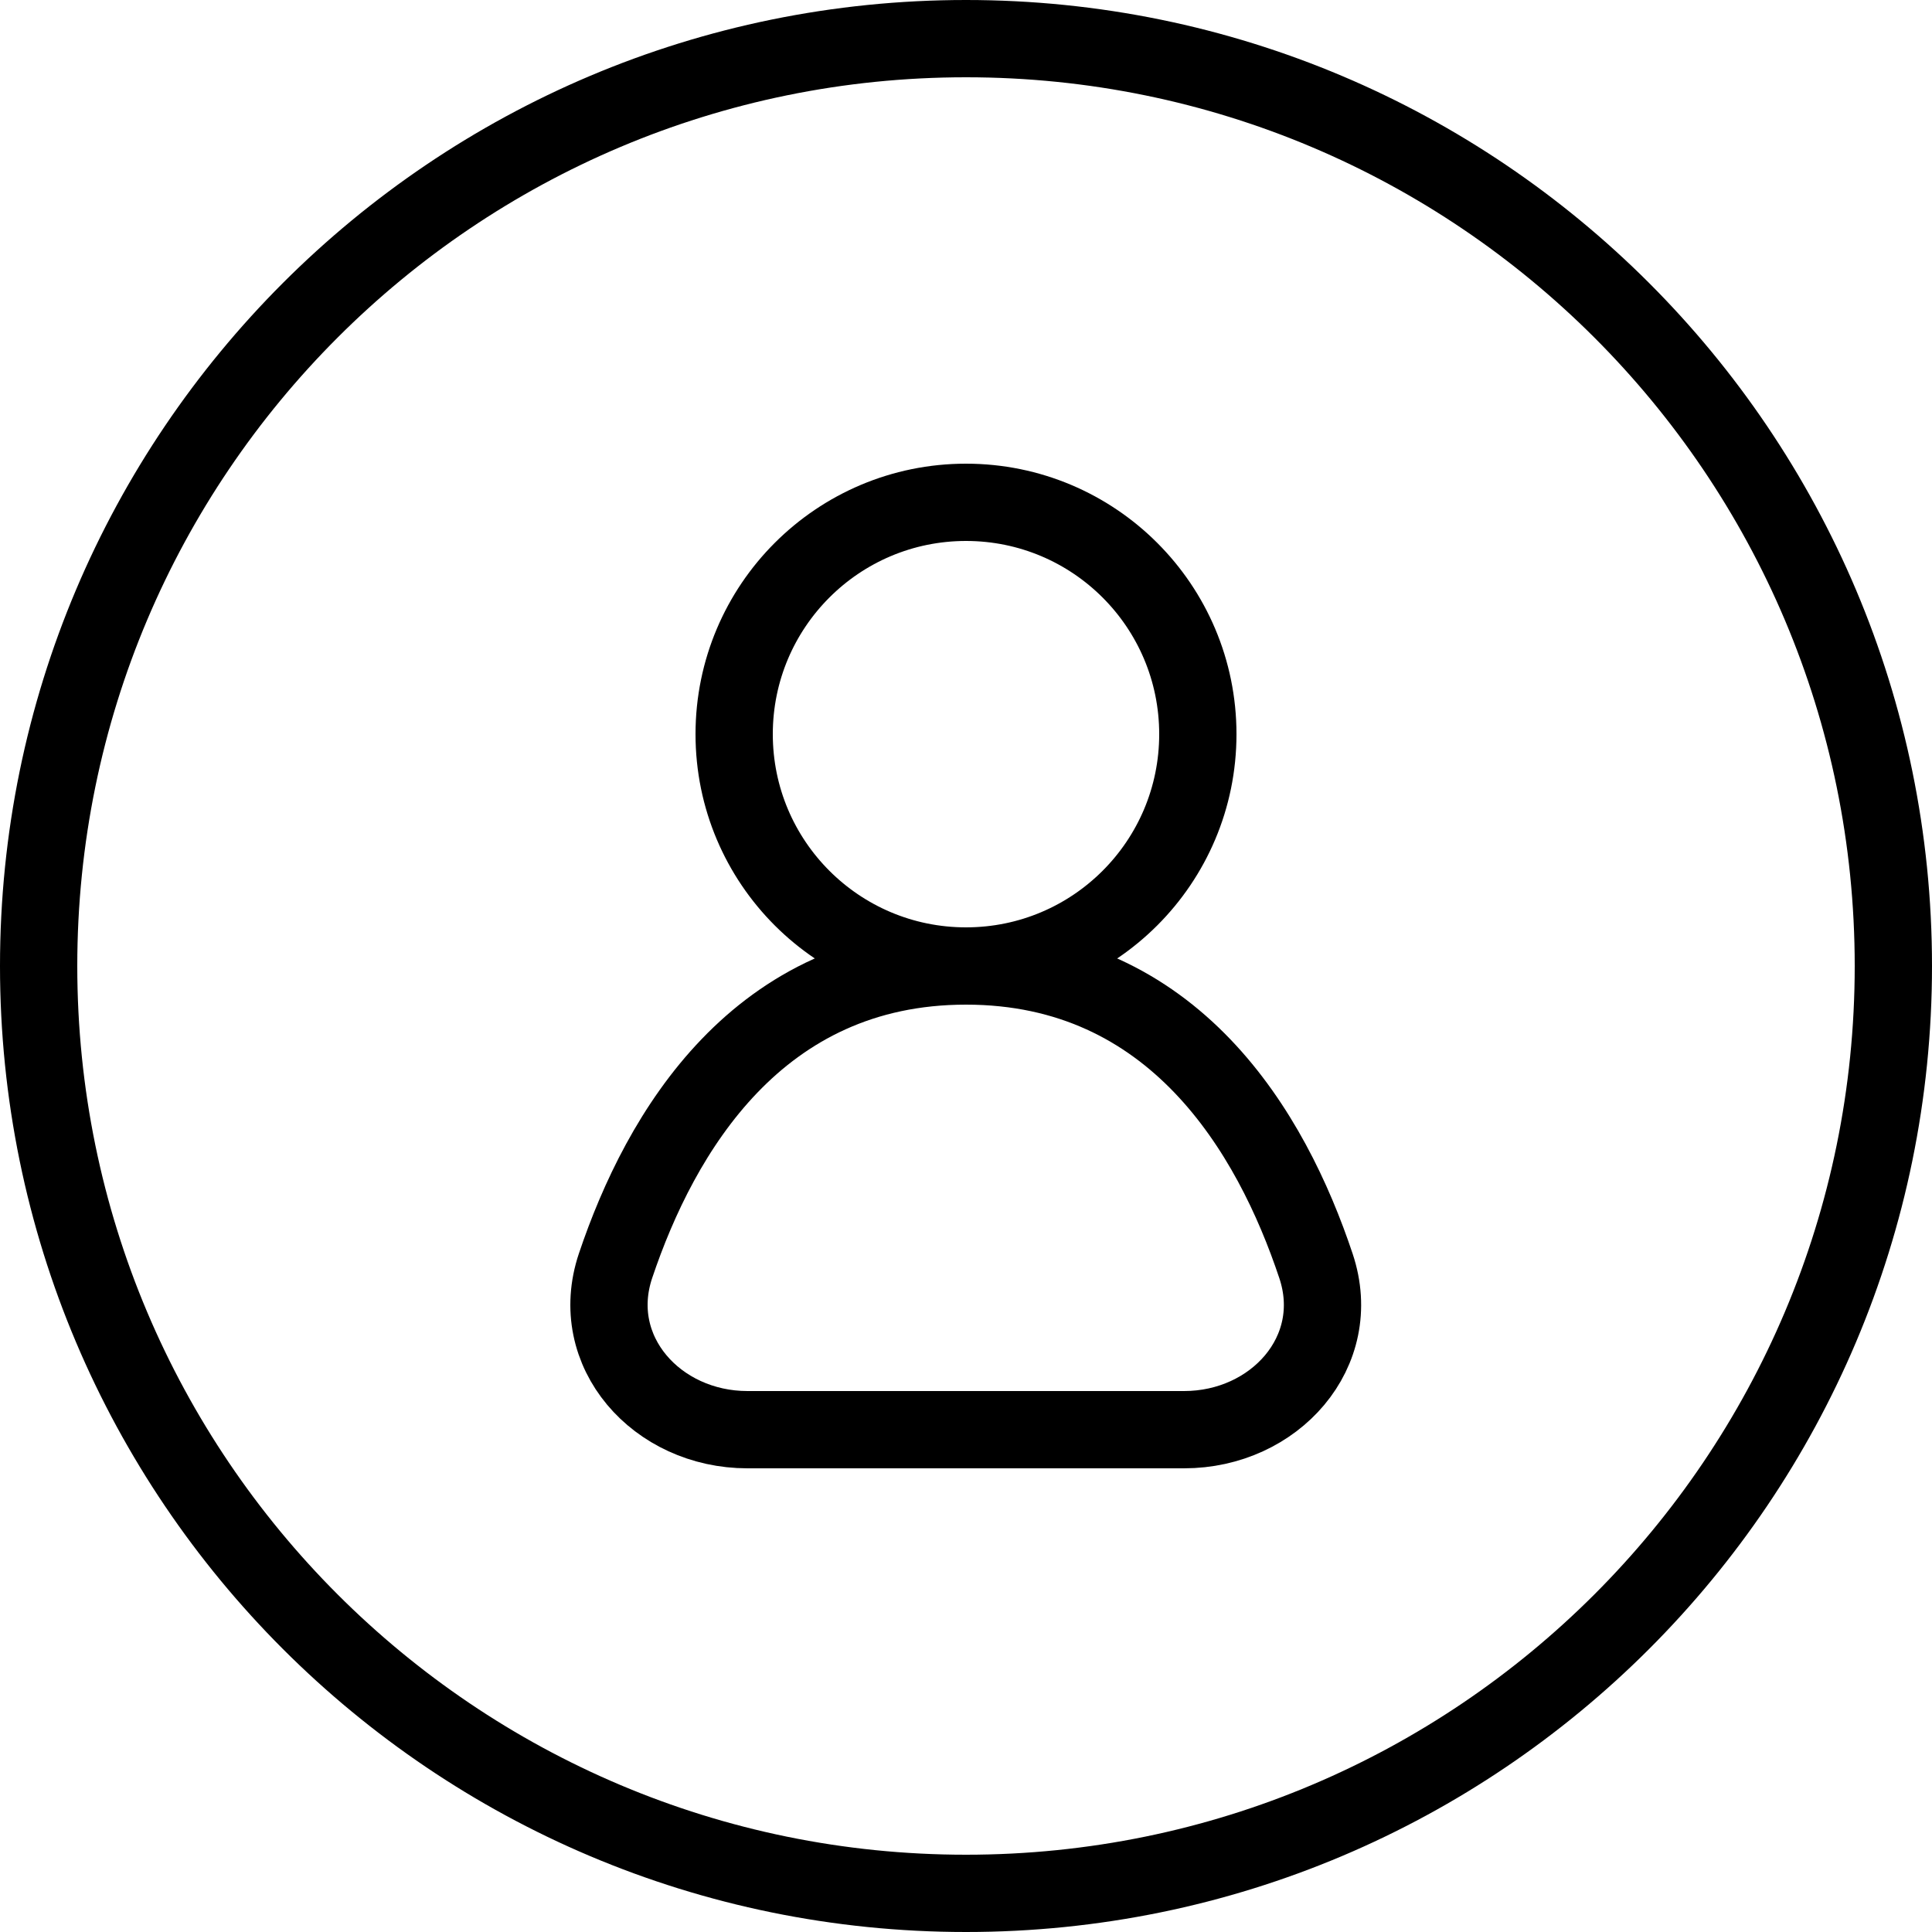 <svg width="25" height="25" viewBox="0 0 25 25" fill="none" xmlns="http://www.w3.org/2000/svg">
<path fill-rule="evenodd" clip-rule="evenodd" d="M12.5 24.5C19.127 24.5 24.5 19.127 24.5 12.5C24.5 5.873 19.127 0.5 12.5 0.5C5.873 0.5 0.5 5.873 0.5 12.5C0.5 19.127 5.873 24.5 12.5 24.5Z" stroke="black"/>
<path fill-rule="evenodd" clip-rule="evenodd" d="M12.5 12.5C14.157 12.5 15.5 11.157 15.5 9.5C15.5 7.843 14.157 6.5 12.5 6.5C10.843 6.5 9.5 7.843 9.5 9.5C9.5 11.157 10.843 12.5 12.5 12.5Z" stroke="black"/>
<path fill-rule="evenodd" clip-rule="evenodd" d="M9.672 18.5C8.501 18.5 7.592 17.49 7.965 16.379C8.545 14.653 9.807 12.5 12.5 12.5C15.194 12.5 16.453 14.655 17.029 16.382C17.4 17.492 16.492 18.5 15.322 18.5H9.672Z" stroke="black" stroke-linecap="round" stroke-linejoin="round"/>
</svg>
